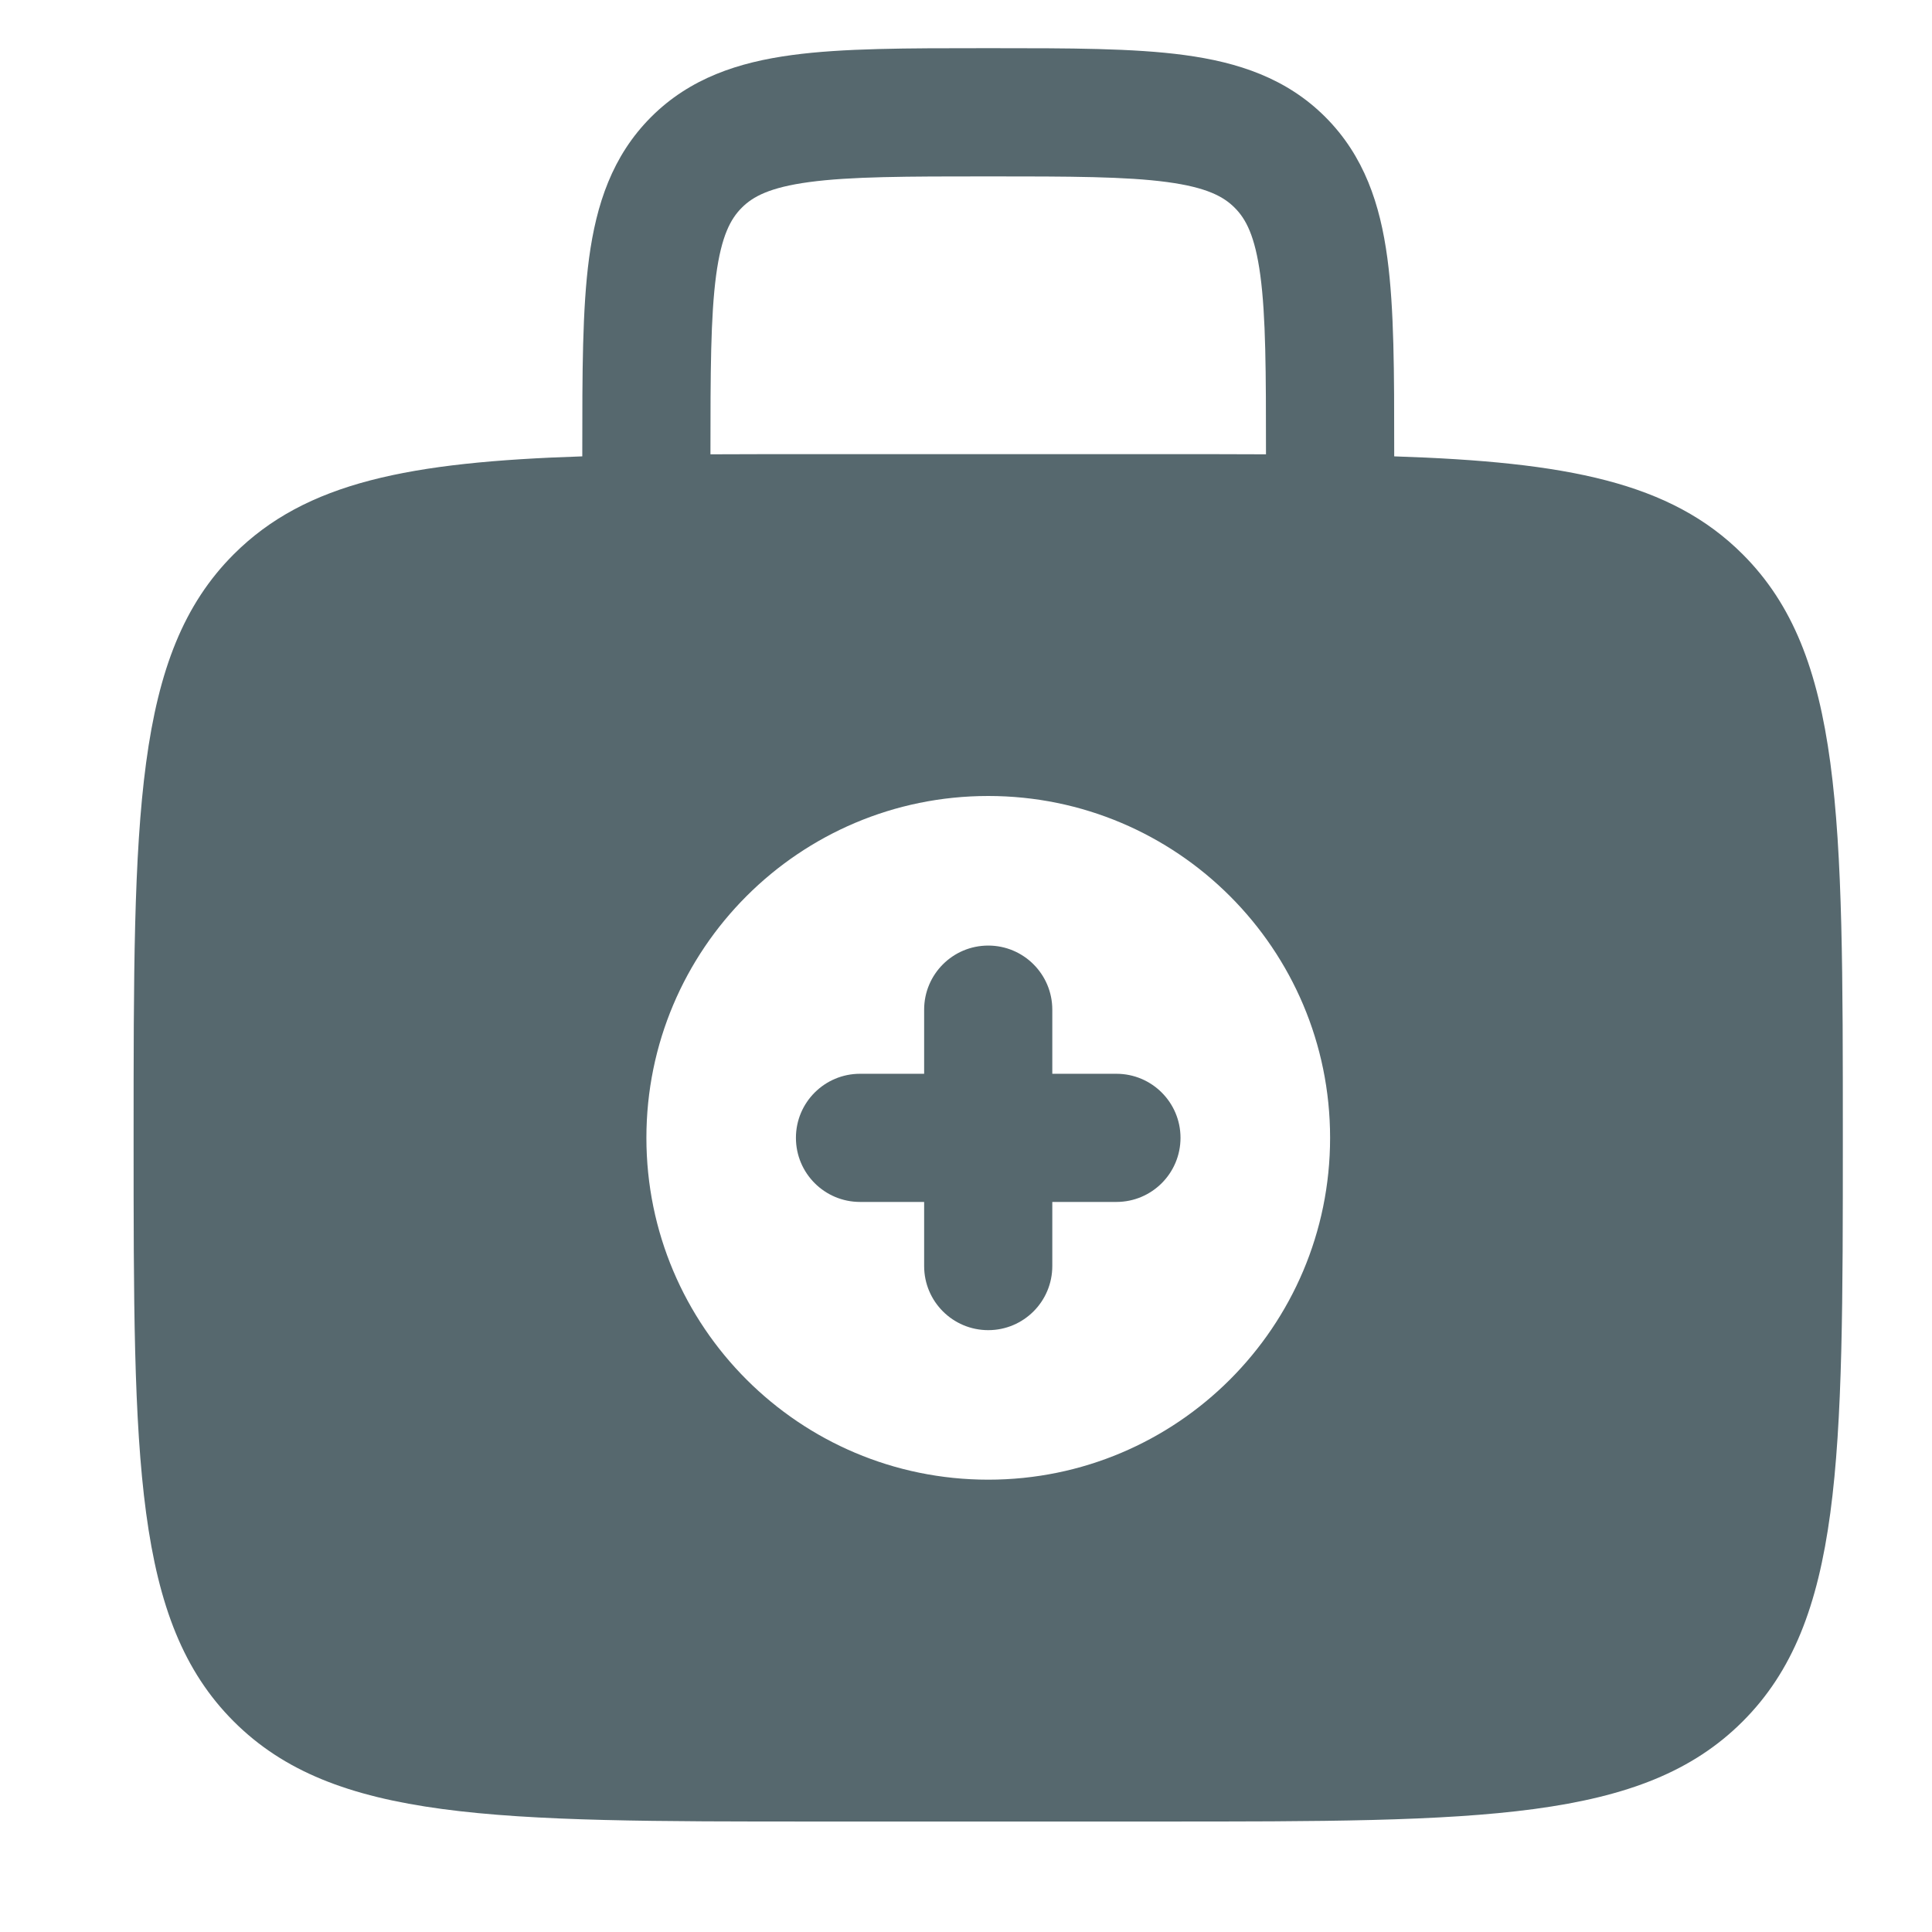 <svg width="33" height="33" viewBox="0 0 33 33" fill="none" xmlns="http://www.w3.org/2000/svg">
<g clip-path="url(#clip0_116_1241)">
<path fill-rule="evenodd" clip-rule="evenodd" d="M16.88 16.151C17.484 16.151 17.974 16.641 17.974 17.246V18.341H19.069C19.674 18.341 20.164 18.831 20.164 19.435C20.164 20.04 19.674 20.53 19.069 20.53H17.974V21.625C17.974 22.23 17.484 22.72 16.88 22.72C16.275 22.72 15.785 22.23 15.785 21.625V20.53H14.69C14.085 20.53 13.595 20.04 13.595 19.435C13.595 18.831 14.085 18.341 14.69 18.341H15.785V17.246C15.785 16.641 16.275 16.151 16.88 16.151Z" fill="#56686E"/>
<path fill-rule="evenodd" clip-rule="evenodd" d="M16.804 0.823C15.492 0.823 14.398 0.823 13.53 0.94C12.614 1.063 11.786 1.334 11.121 1.999C10.457 2.664 10.186 3.491 10.062 4.408C9.946 5.276 9.946 6.37 9.946 7.681V7.795C6.995 7.891 5.224 8.236 3.992 9.468C2.282 11.178 2.282 13.93 2.282 19.435C2.282 24.94 2.282 27.693 3.992 29.403C5.702 31.113 8.455 31.113 13.96 31.113H19.799C25.304 31.113 28.057 31.113 29.767 29.403C31.477 27.693 31.477 24.94 31.477 19.435C31.477 13.93 31.477 11.178 29.767 9.468C28.536 8.236 26.764 7.891 23.814 7.795V7.681C23.814 6.37 23.814 5.276 23.697 4.408C23.574 3.491 23.302 2.664 22.638 1.999C21.973 1.334 21.145 1.063 20.229 0.94C19.361 0.823 18.267 0.823 16.956 0.823H16.804ZM21.624 7.76V7.757C21.624 6.35 21.622 5.405 21.527 4.7C21.436 4.026 21.28 3.738 21.089 3.548C20.899 3.357 20.611 3.201 19.937 3.11C19.232 3.015 18.287 3.013 16.88 3.013C15.472 3.013 14.527 3.015 13.822 3.11C13.148 3.201 12.86 3.357 12.67 3.548C12.48 3.738 12.323 4.026 12.232 4.7C12.138 5.405 12.135 6.35 12.135 7.757V7.76C12.708 7.757 13.315 7.757 13.96 7.757H19.799C20.444 7.757 21.052 7.757 21.624 7.76ZM22.719 19.435C22.719 22.66 20.104 25.274 16.88 25.274C13.655 25.274 11.041 22.66 11.041 19.435C11.041 16.211 13.655 13.596 16.88 13.596C20.104 13.596 22.719 16.211 22.719 19.435Z" fill="#56686E"/>
</g>
<defs>
<clipPath id="clip0_116_1241">
<rect width="32" height="32" fill="white" transform="translate(0.88 0.823)"/>
</clipPath>
</defs>
</svg>
